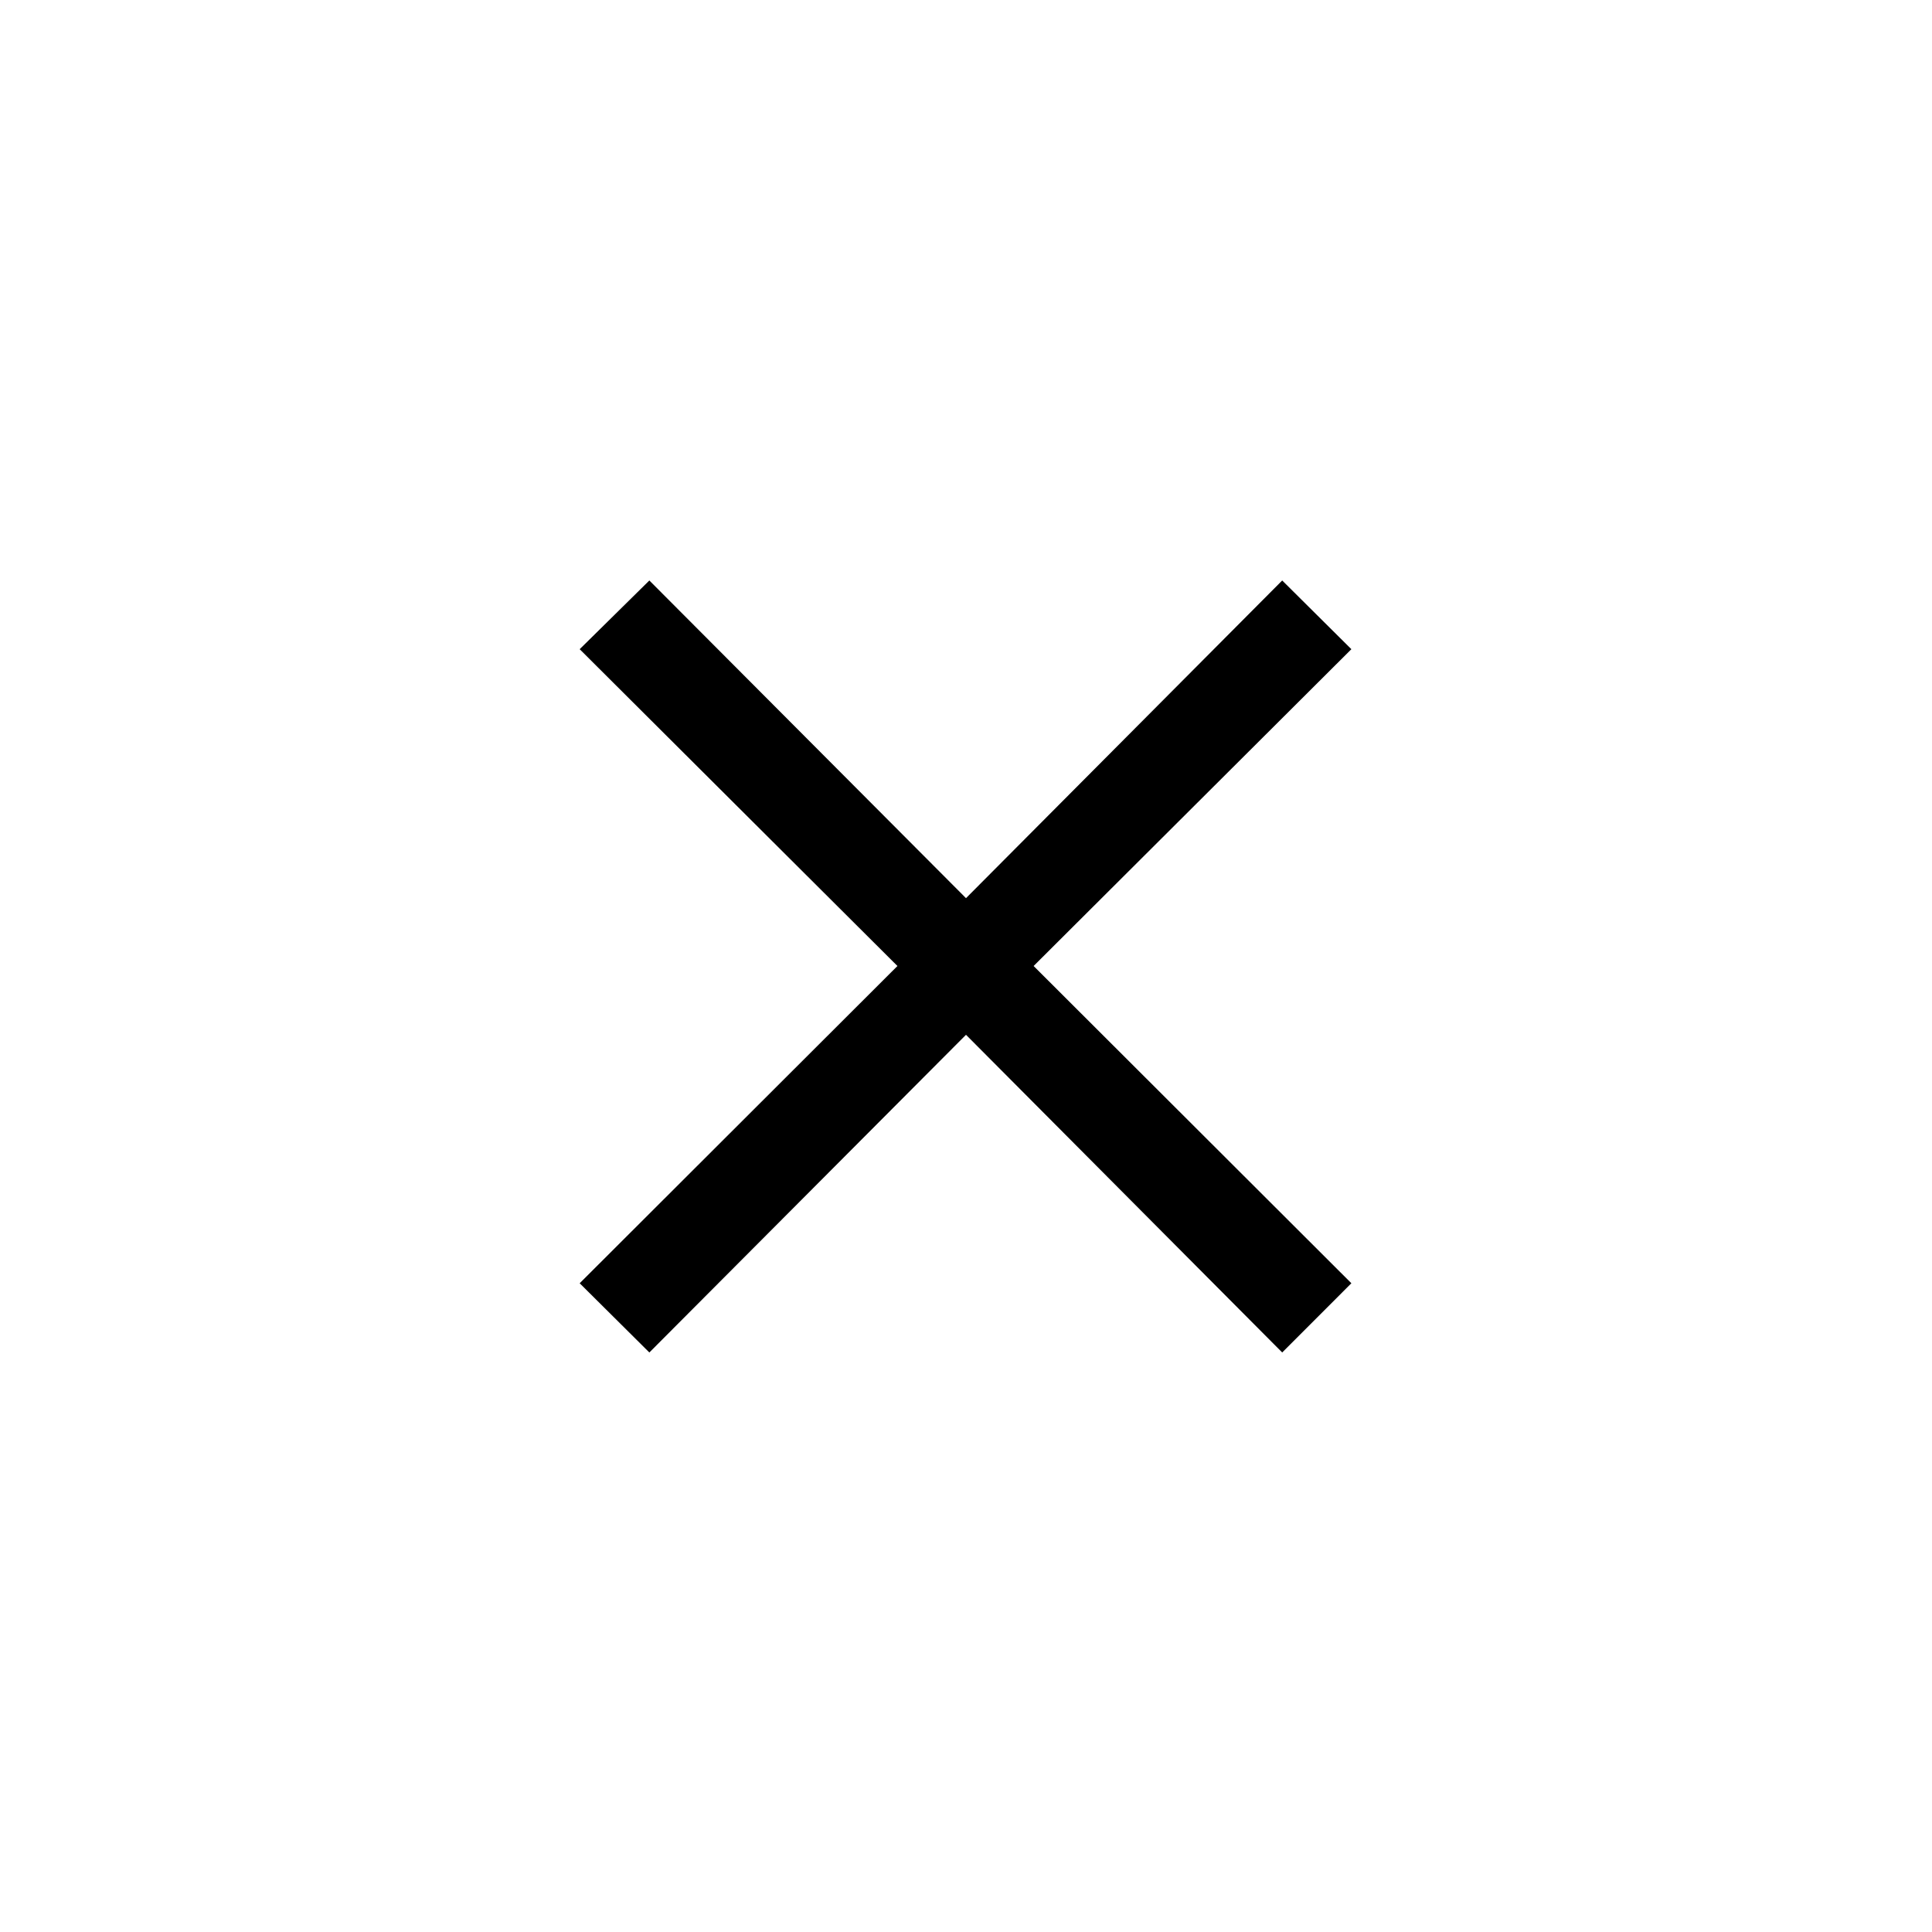 <svg xmlns="http://www.w3.org/2000/svg" height="40" viewBox="0 -960 960 960" width="40"><path d="m322.66-287.96-34.62-34.4L445.93-480 288.04-637.42l34.62-34.14L480-513.71l157.12-157.85 34.37 34.14L513.6-480l157.89 157.64-34.37 34.4L480-445.82 322.66-287.96Z"/></svg>